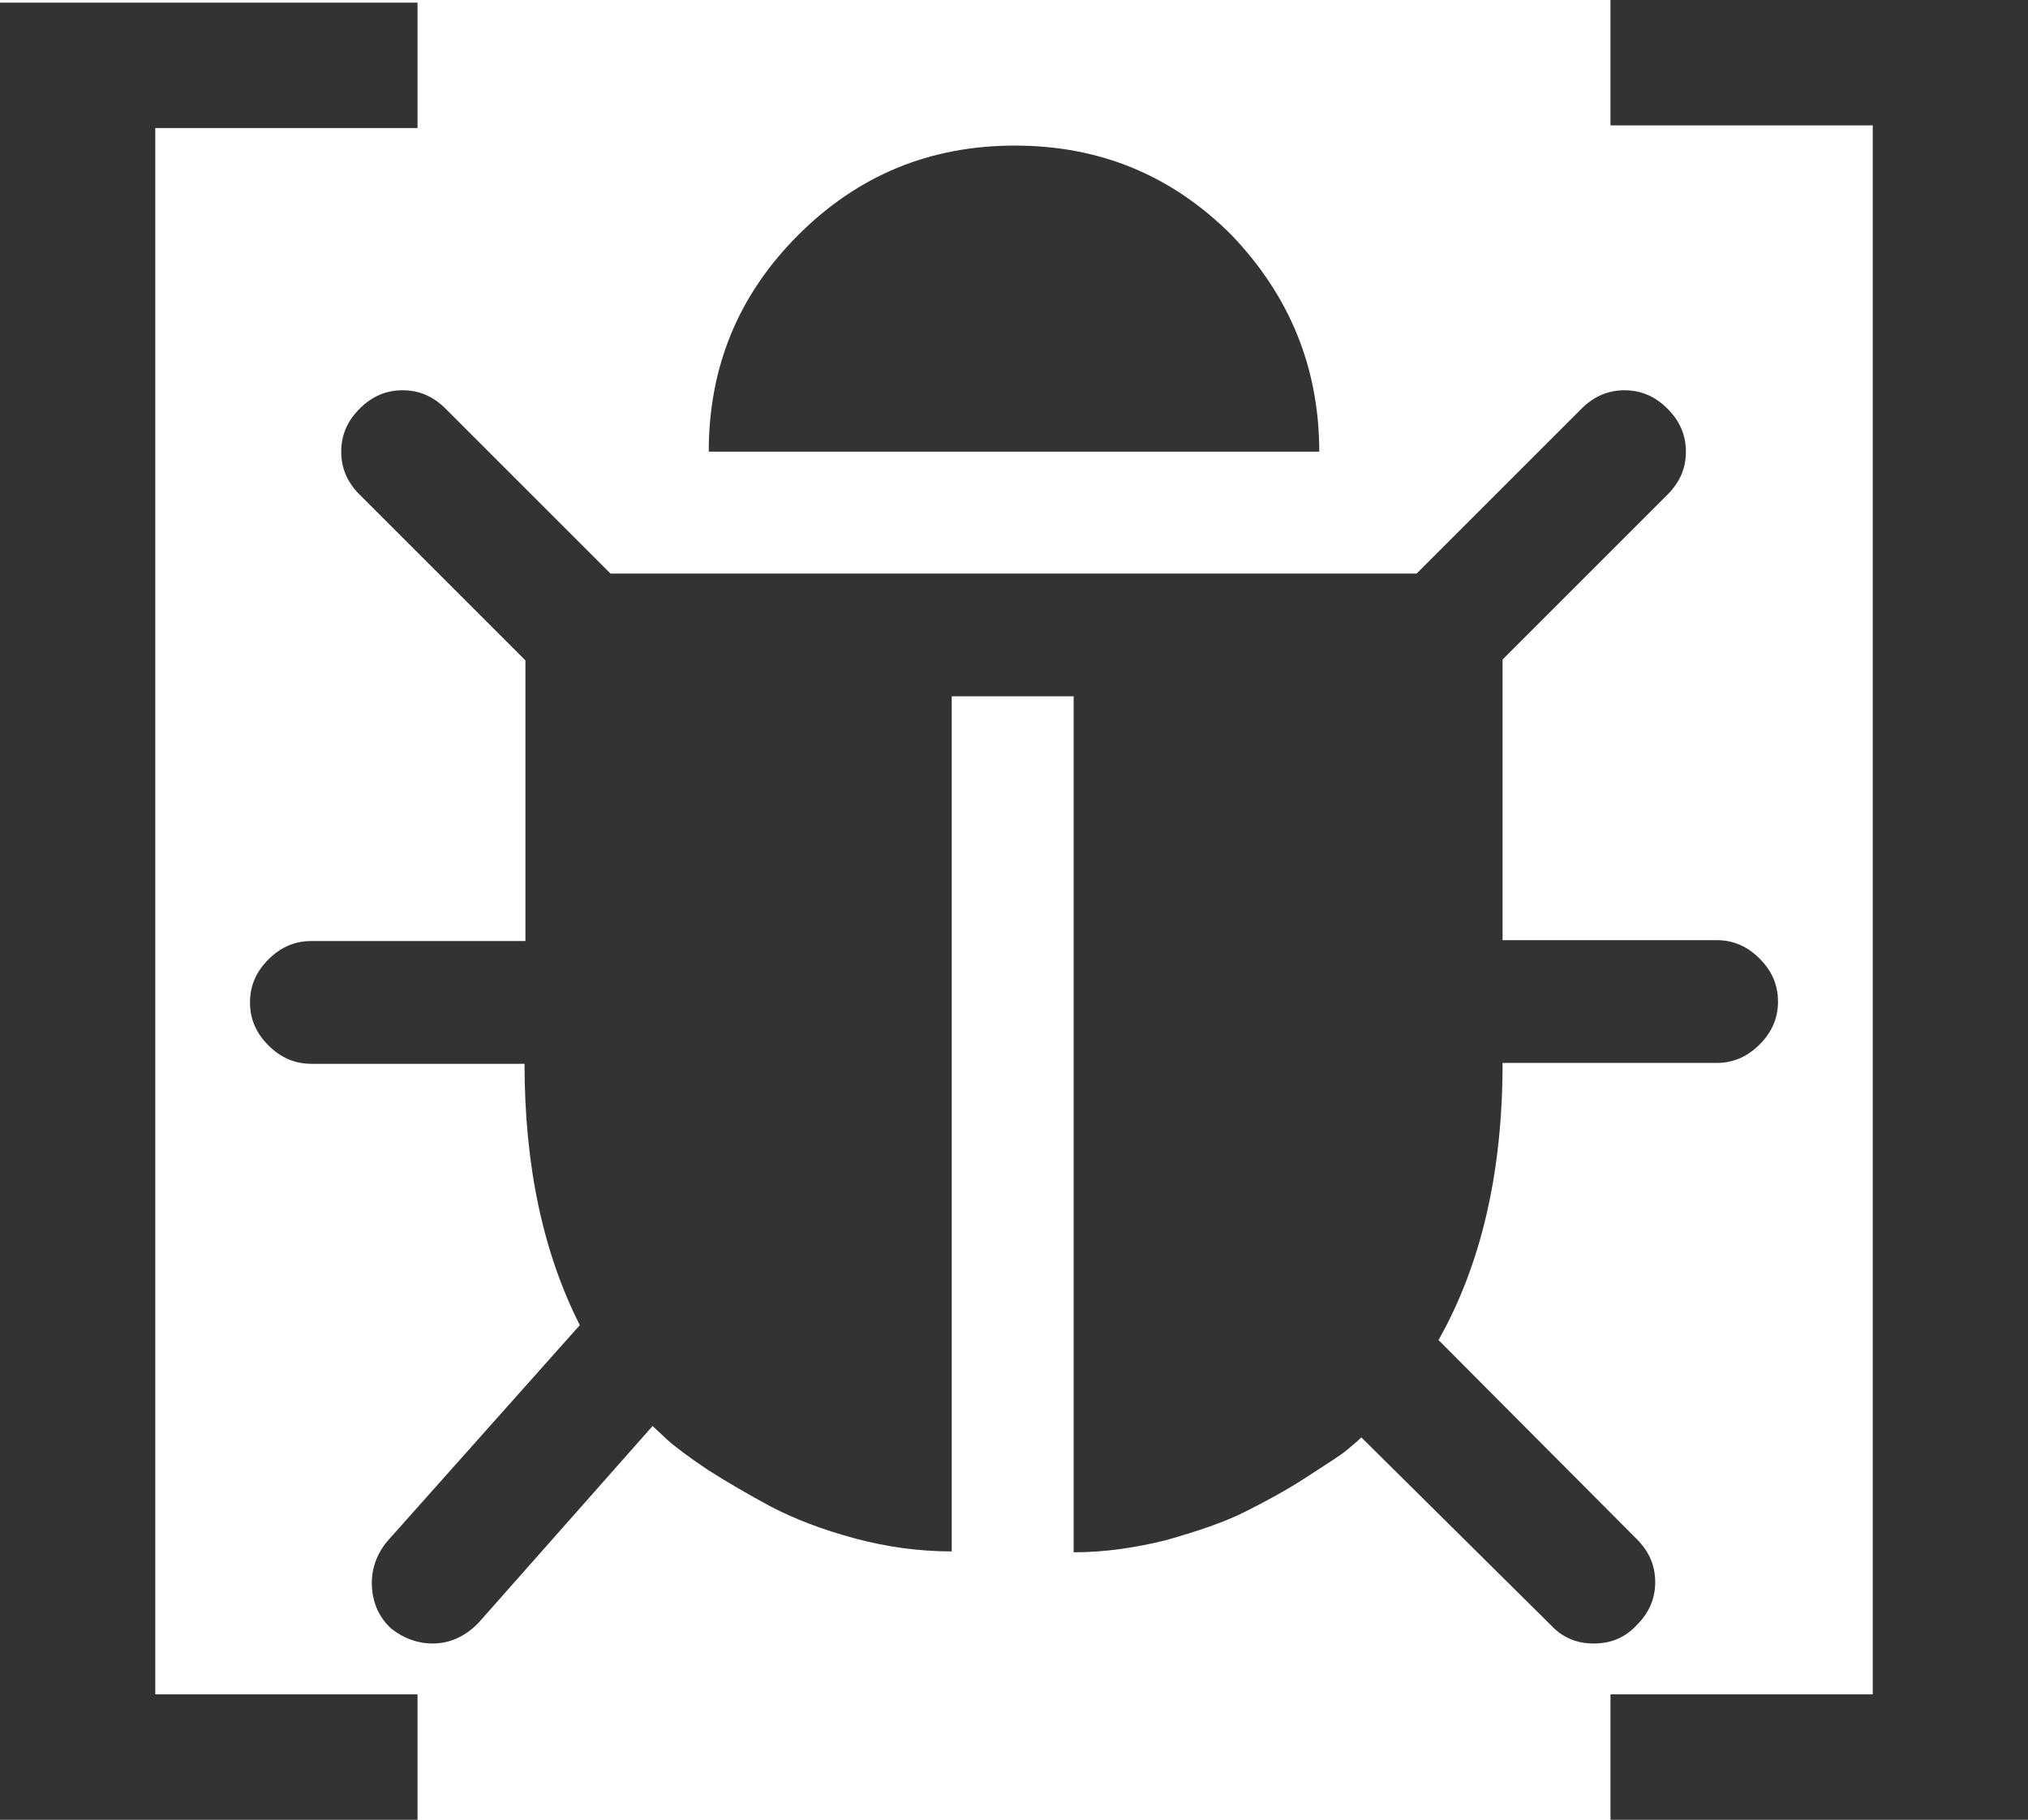 <?xml version="1.0" encoding="utf-8"?>
<!-- Generator: Adobe Illustrator 19.0.0, SVG Export Plug-In . SVG Version: 6.00 Build 0)  -->
<svg version="1.1" id="Capa_1" xmlns="http://www.w3.org/2000/svg" xmlns:xlink="http://www.w3.org/1999/xlink" x="0px" y="0px"
	 viewBox="0 0 231.2 207.5" style="enable-background:new 0 0 231.2 207.5;" xml:space="preserve">
<style type="text/css">
	.st0{fill:#333333;}
</style>
<path id="XMLID_4_" class="st0" d="M202.7,114.2c0,1.9-0.7,3.5-2.1,4.9c-1.4,1.4-3,2.1-4.9,2.1h-24.4c0,12.4-2.4,22.9-7.3,31.6
	l22.6,22.7c1.4,1.4,2.1,3,2.1,4.9c0,1.9-0.7,3.5-2.1,4.9c-1.3,1.4-2.9,2.1-4.9,2.1c-2,0-3.6-0.7-4.9-2.1l-21.6-21.4
	c-0.4,0.4-0.9,0.8-1.6,1.4c-0.7,0.6-2.3,1.6-4.6,3.1c-2.3,1.5-4.7,2.8-7.1,4c-2.4,1.2-5.4,2.2-8.9,3.2c-3.6,0.9-7.1,1.4-10.6,1.4
	V79.4h-13.9v97.5c-3.7,0-7.4-0.5-11.1-1.5c-3.7-1-6.8-2.2-9.5-3.6c-2.6-1.4-5-2.8-7.2-4.2c-2.1-1.4-3.7-2.6-4.7-3.5l-1.6-1.5
	l-19.9,22.5c-1.5,1.5-3.2,2.3-5.2,2.3c-1.7,0-3.3-0.6-4.7-1.7c-1.4-1.3-2.1-2.9-2.2-4.8c-0.1-1.9,0.5-3.6,1.7-5.1l22-24.7
	c-4.2-8.3-6.3-18.2-6.3-29.8H35.5c-1.9,0-3.5-0.7-4.9-2.1c-1.4-1.4-2.1-3-2.1-4.9c0-1.9,0.7-3.5,2.1-4.9c1.4-1.4,3-2.1,4.9-2.1h24.4
	v-32L41,56.4c-1.4-1.4-2.1-3-2.1-4.9s0.7-3.5,2.1-4.9c1.4-1.4,3-2.1,4.9-2.1c1.9,0,3.5,0.7,4.9,2.1l18.8,18.8h91.9l18.8-18.8
	c1.4-1.4,3-2.1,4.9-2.1c1.9,0,3.5,0.7,4.9,2.1c1.4,1.4,2.1,3,2.1,4.9s-0.7,3.5-2.1,4.9l-18.8,18.8v32h24.4c1.9,0,3.5,0.7,4.9,2.1
	C202,110.7,202.7,112.3,202.7,114.2L202.7,114.2z M150.4,51.5H80.8c0-9.7,3.4-17.9,10.2-24.7s15-10.2,24.7-10.2
	c9.7,0,17.9,3.4,24.7,10.2C147,33.7,150.4,41.9,150.4,51.5L150.4,51.5z"/>
<g id="XMLID_2_">
	<path id="XMLID_9_" class="st0" d="M0,207.5V0.3h47.6v14.3H17.7v178.6h29.9v14.3H0z"/>
</g>
<g id="XMLID_3_">
	<g id="XMLID_60_">
		<path id="XMLID_61_" class="st0" d="M231.2,0v207.5h-47.6v-14.3h29.9V14.3h-29.9V0H231.2z"/>
	</g>
</g>
</svg>
